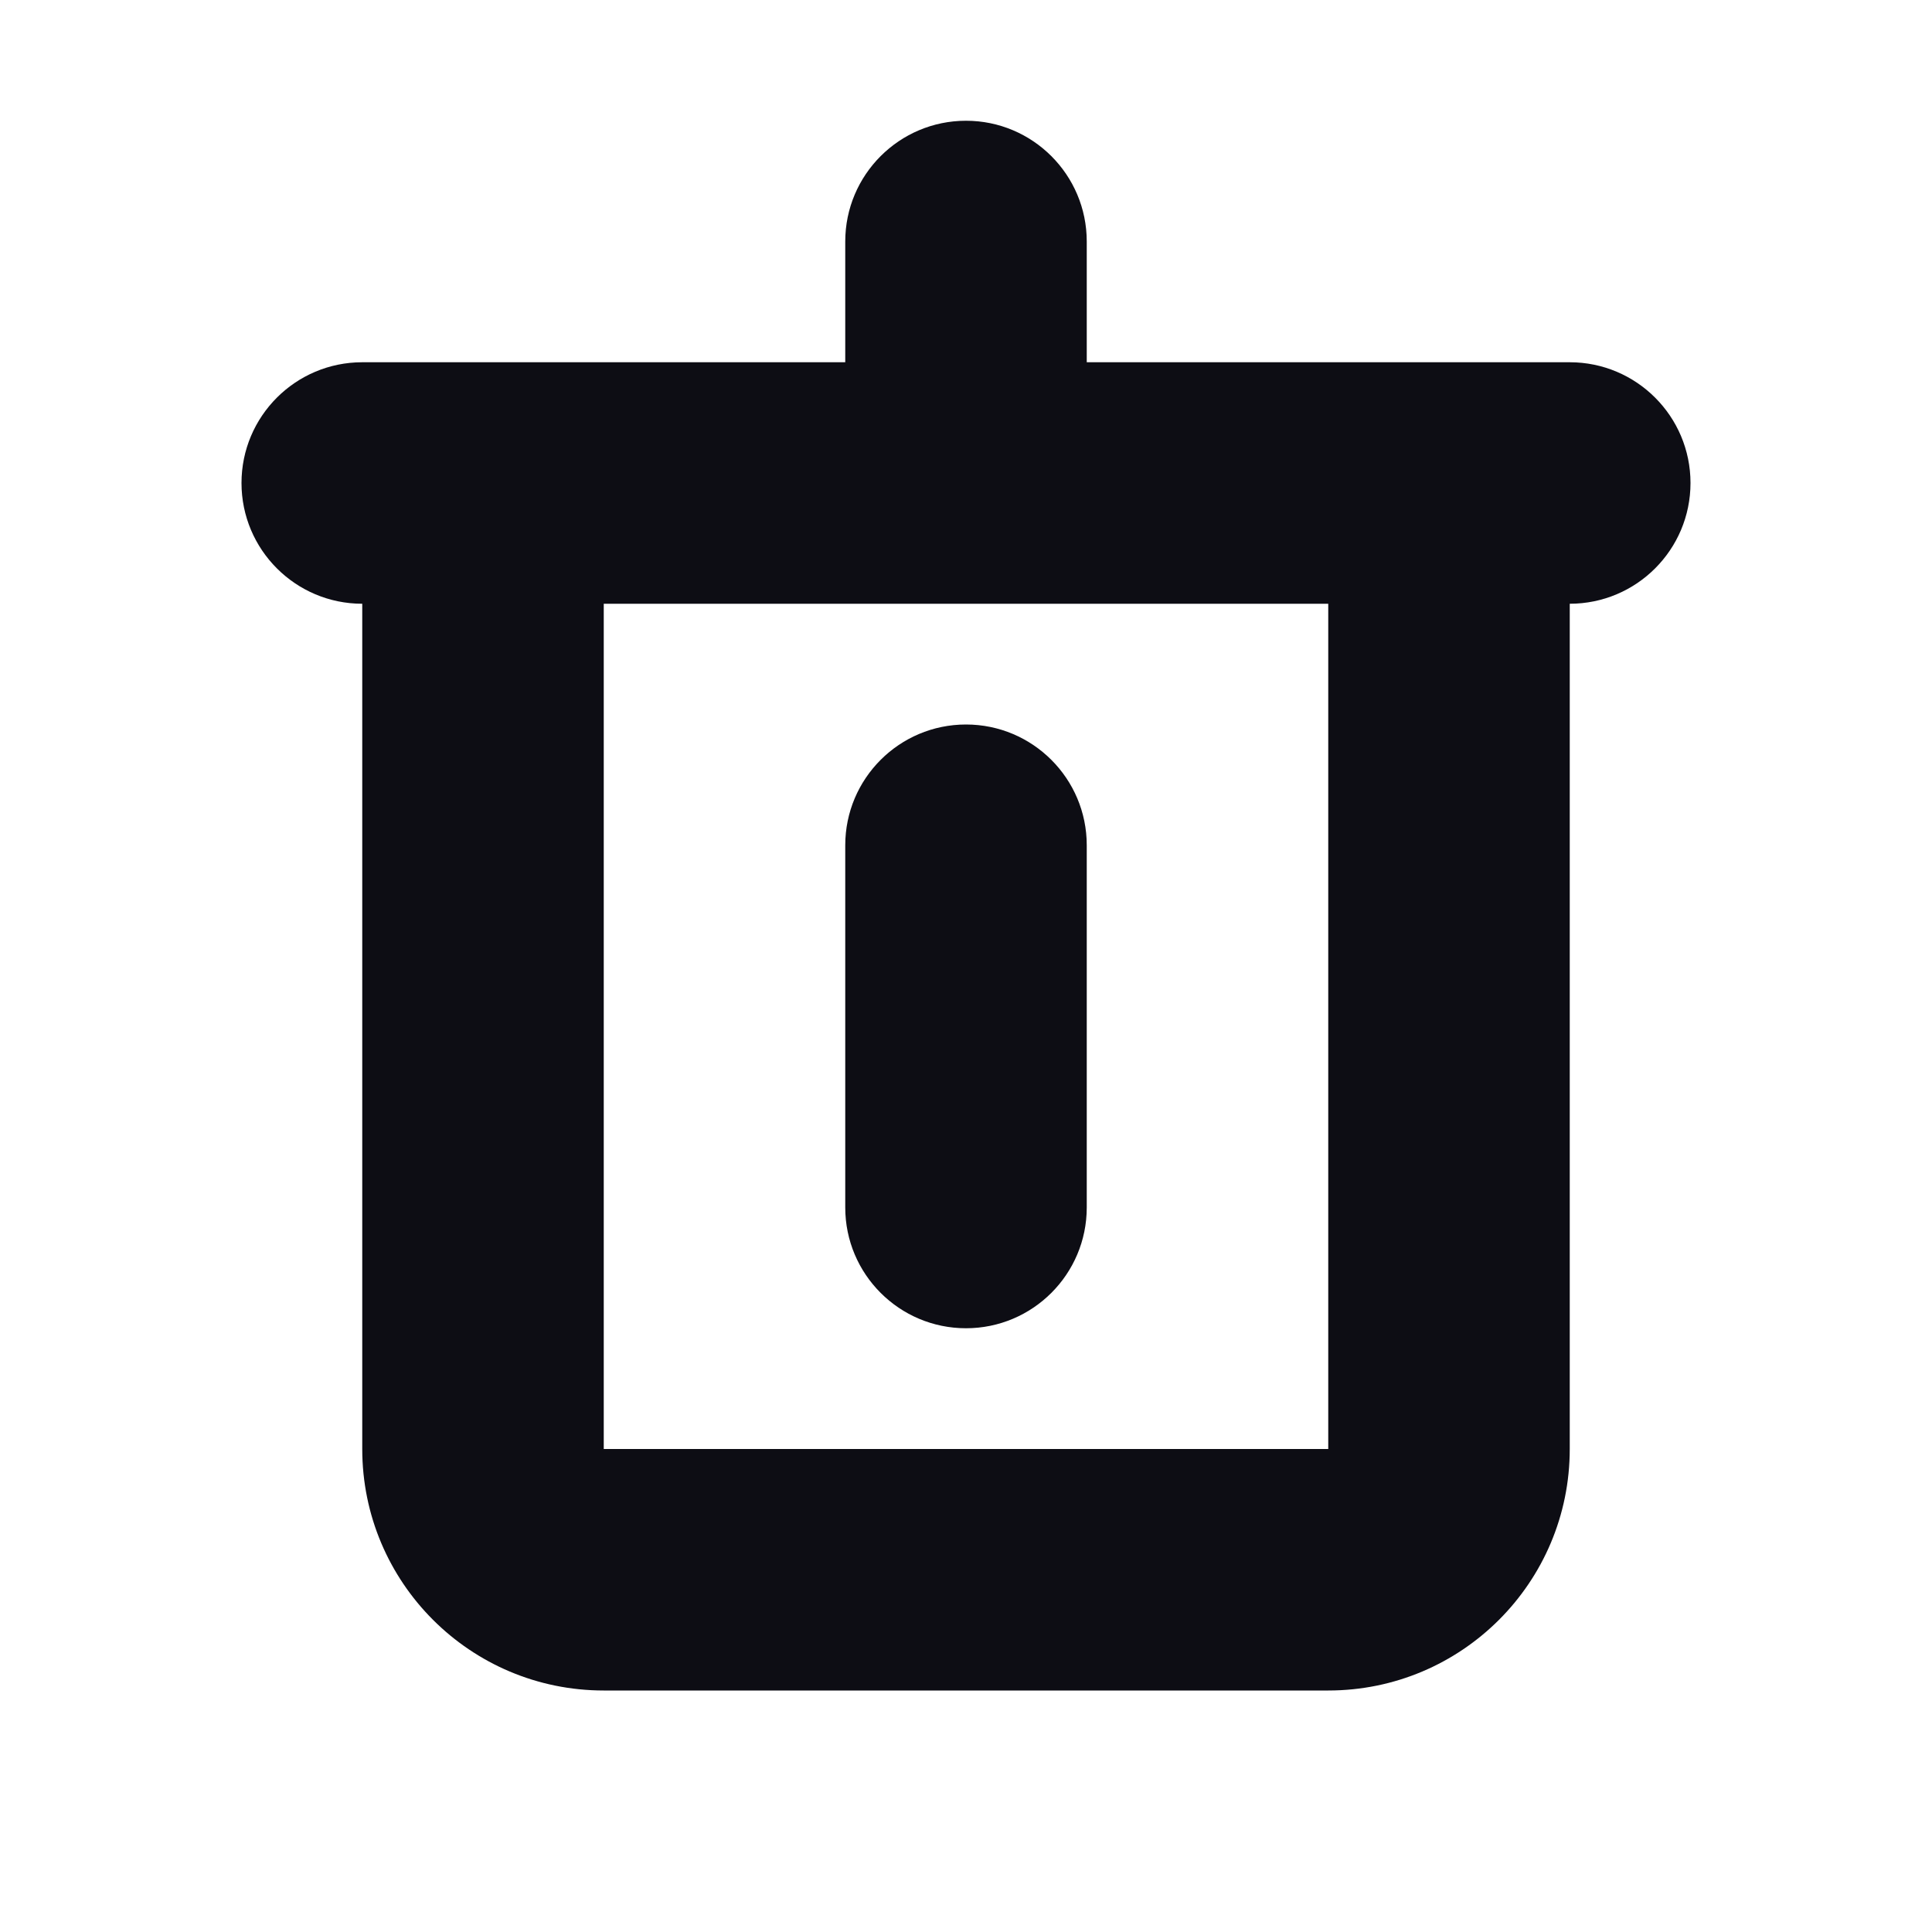 <?xml version="1.0" encoding="UTF-8"?>
<svg width="16px" height="16px" viewBox="0 0 16 16" version="1.1" xmlns="http://www.w3.org/2000/svg" xmlns:xlink="http://www.w3.org/1999/xlink">
    <!-- Generator: Sketch 63.1 (92452) - https://sketch.com -->
    <title>icon_delete</title>
    <desc>Created with Sketch.</desc>
    <g id="伙办" stroke="none" stroke-width="1" fill="none" fill-rule="evenodd">
        <g id="8伙办-搜索" transform="translate(-381, -377)" fill="#0D0D14">
            <g id="历史记录" transform="translate(15, 376)">
                <g id="icon/delete" transform="translate(366, 1)">
                    <g id="icon_delete">
                        <path d="M14,4 C14,4.552 13.552,5 13,5 L13,12 C13,13.105 12.105,14 11,14 L11,14 L5,14 C3.895,14 3,13.105 3,12 L3,12 L3,5 C2.448,5 2,4.552 2,4 C2,3.448 2.448,3 3,3 L7,3 L7,3 L7,2 C7,1.448 7.448,1 8,1 C8.552,1 9,1.448 9,2 L9,3 L13,3 C13.552,3 14,3.448 14,4 Z M11,5 L5,5 L5,12 L11,12 L11,5 Z M8,6 C8.552,6 9,6.448 9,7 L9,10 C9,10.552 8.552,11 8,11 C7.448,11 7,10.552 7,10 L7,7 C7,6.448 7.448,6 8,6 Z" id="形状结合"></path>
                    </g>
                </g>
            </g>
        </g>
    </g>
</svg>